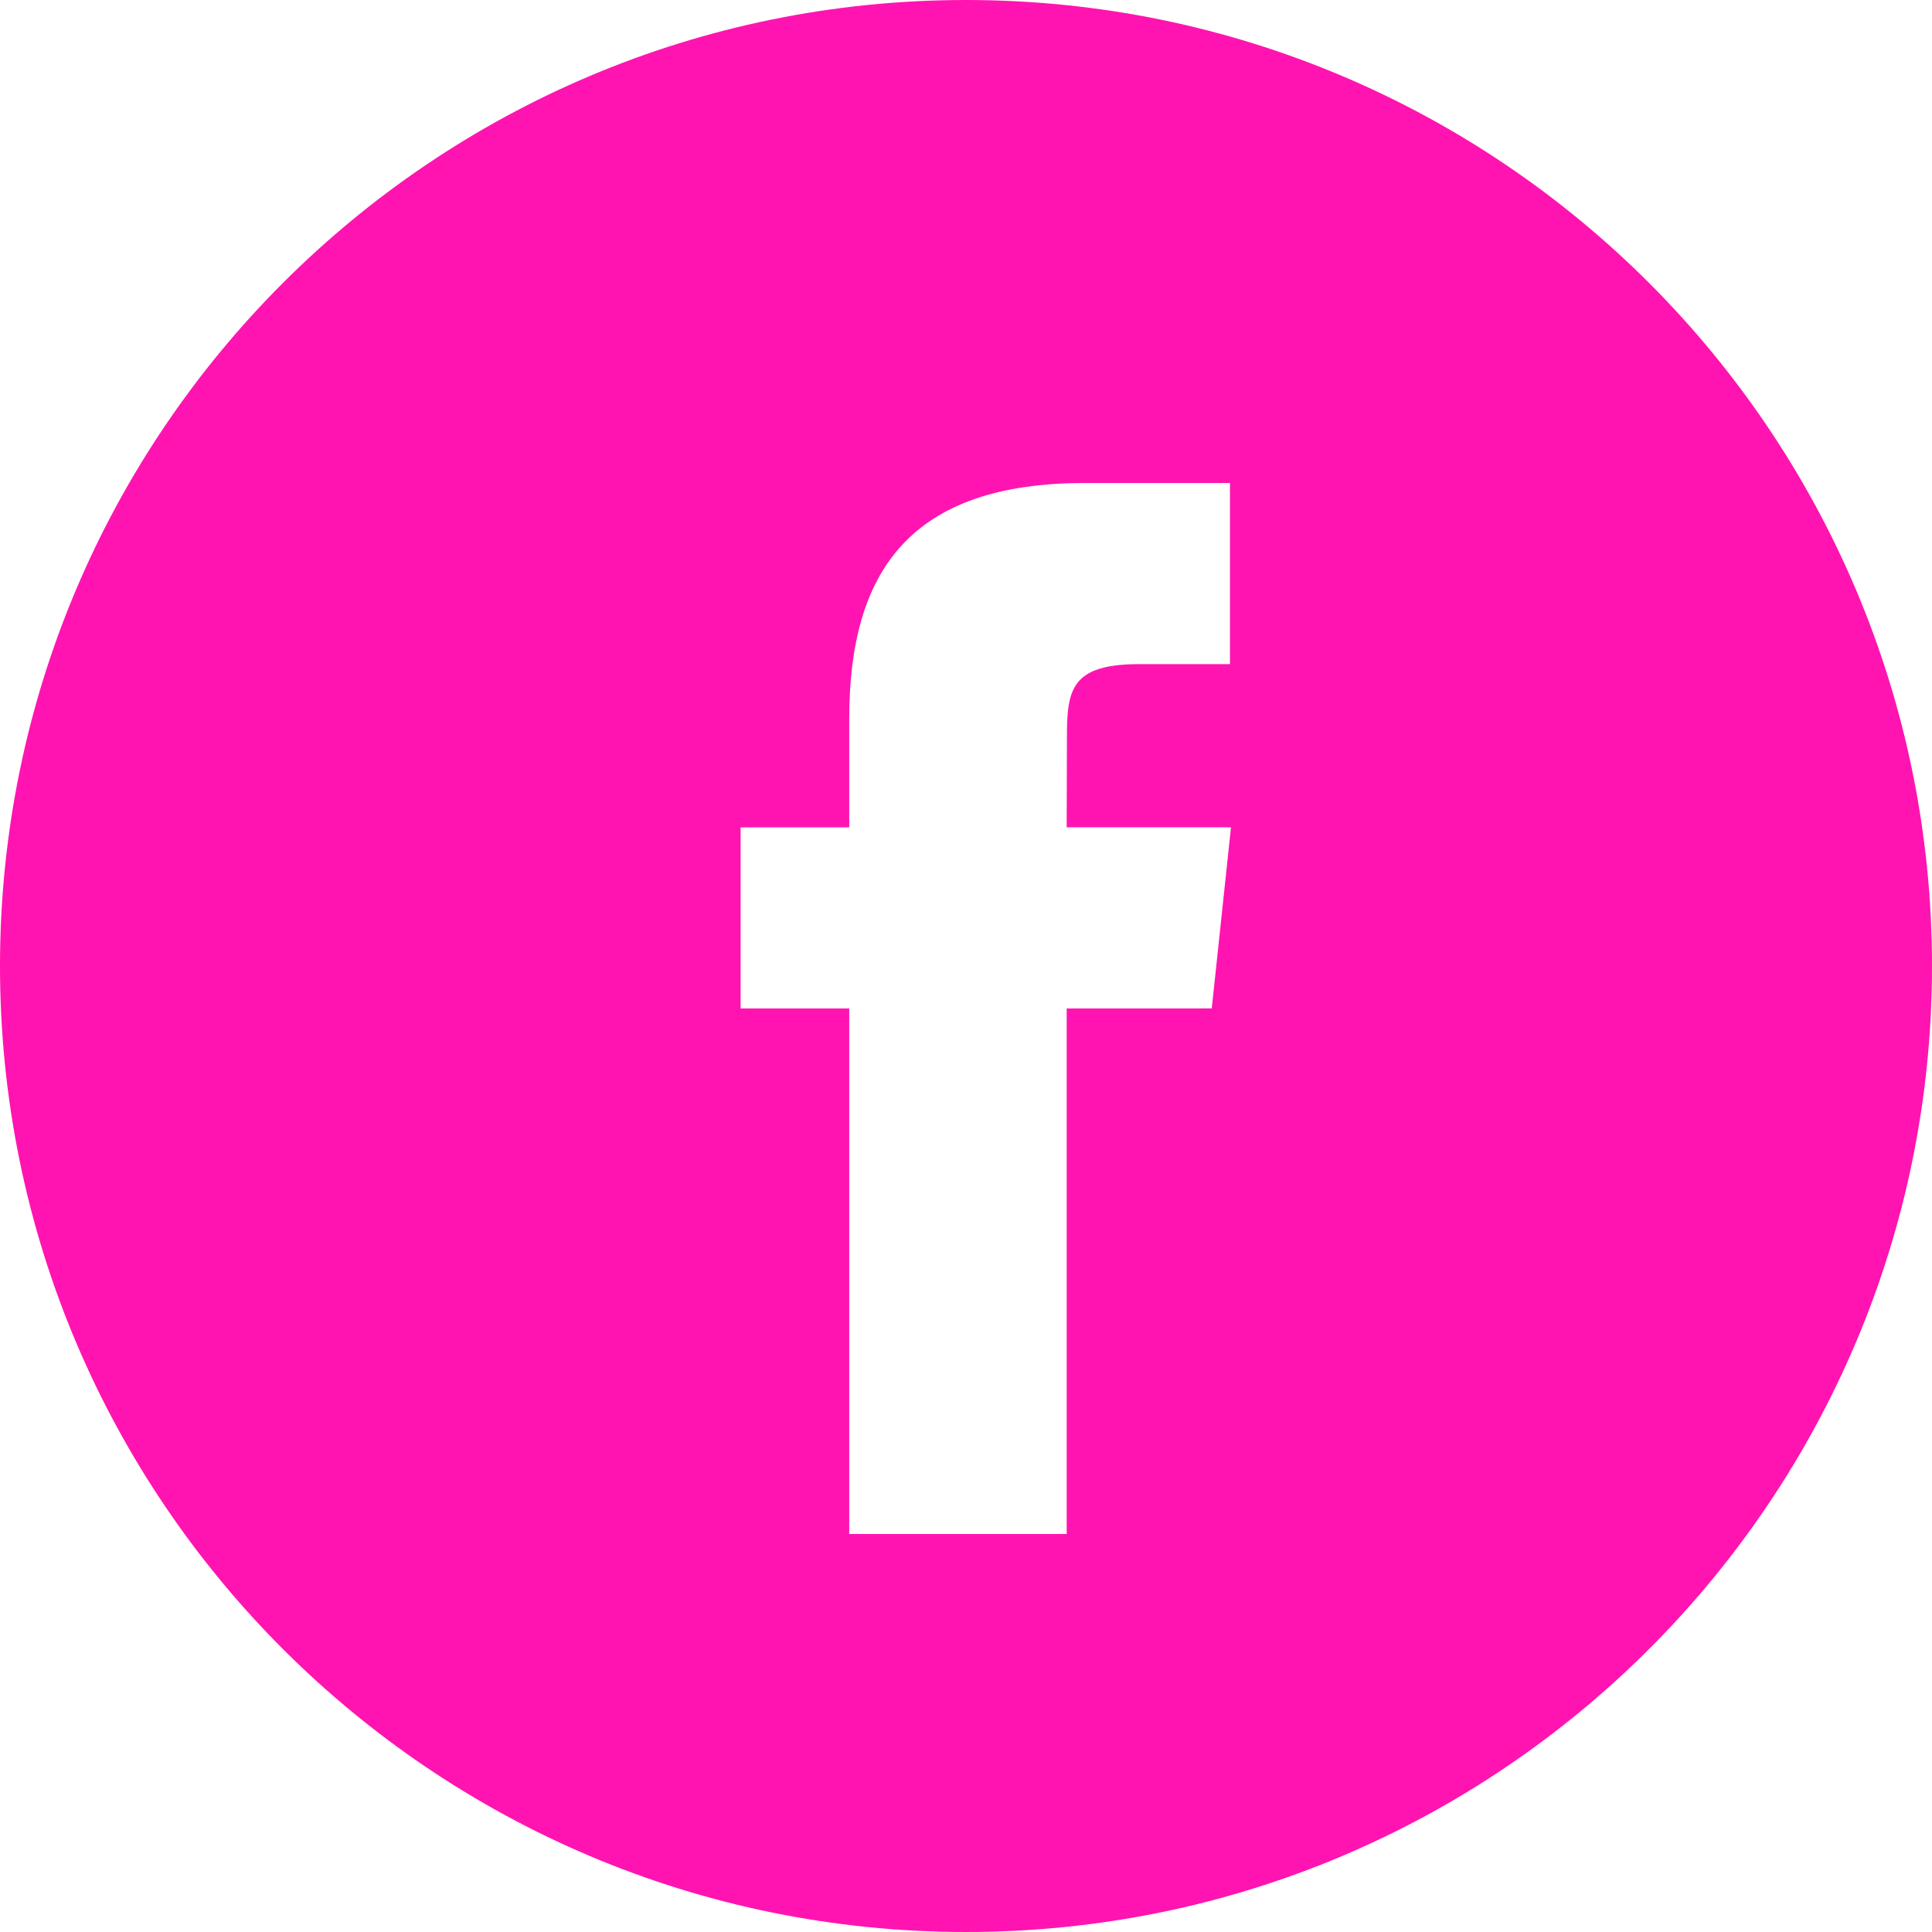<svg fill="none" height="120" viewBox="0 0 120 120" width="120" xmlns="http://www.w3.org/2000/svg"><path clip-rule="evenodd" d="m60 0c-33.137 0-60 26.863-60 60s26.863 60 60 60 60-26.863 60-60-26.863-60-60-60zm6.254 62.636v32.643h-13.506v-32.642h-6.748v-11.249h6.748v-6.754c0-9.177 3.81-14.634 14.635-14.634h9.012v11.25h-5.633c-4.214 0-4.493 1.572-4.493 4.506l-.015 5.63h10.205l-1.194 11.249z" fill="#FF14B1" fill-rule="evenodd"/></svg>